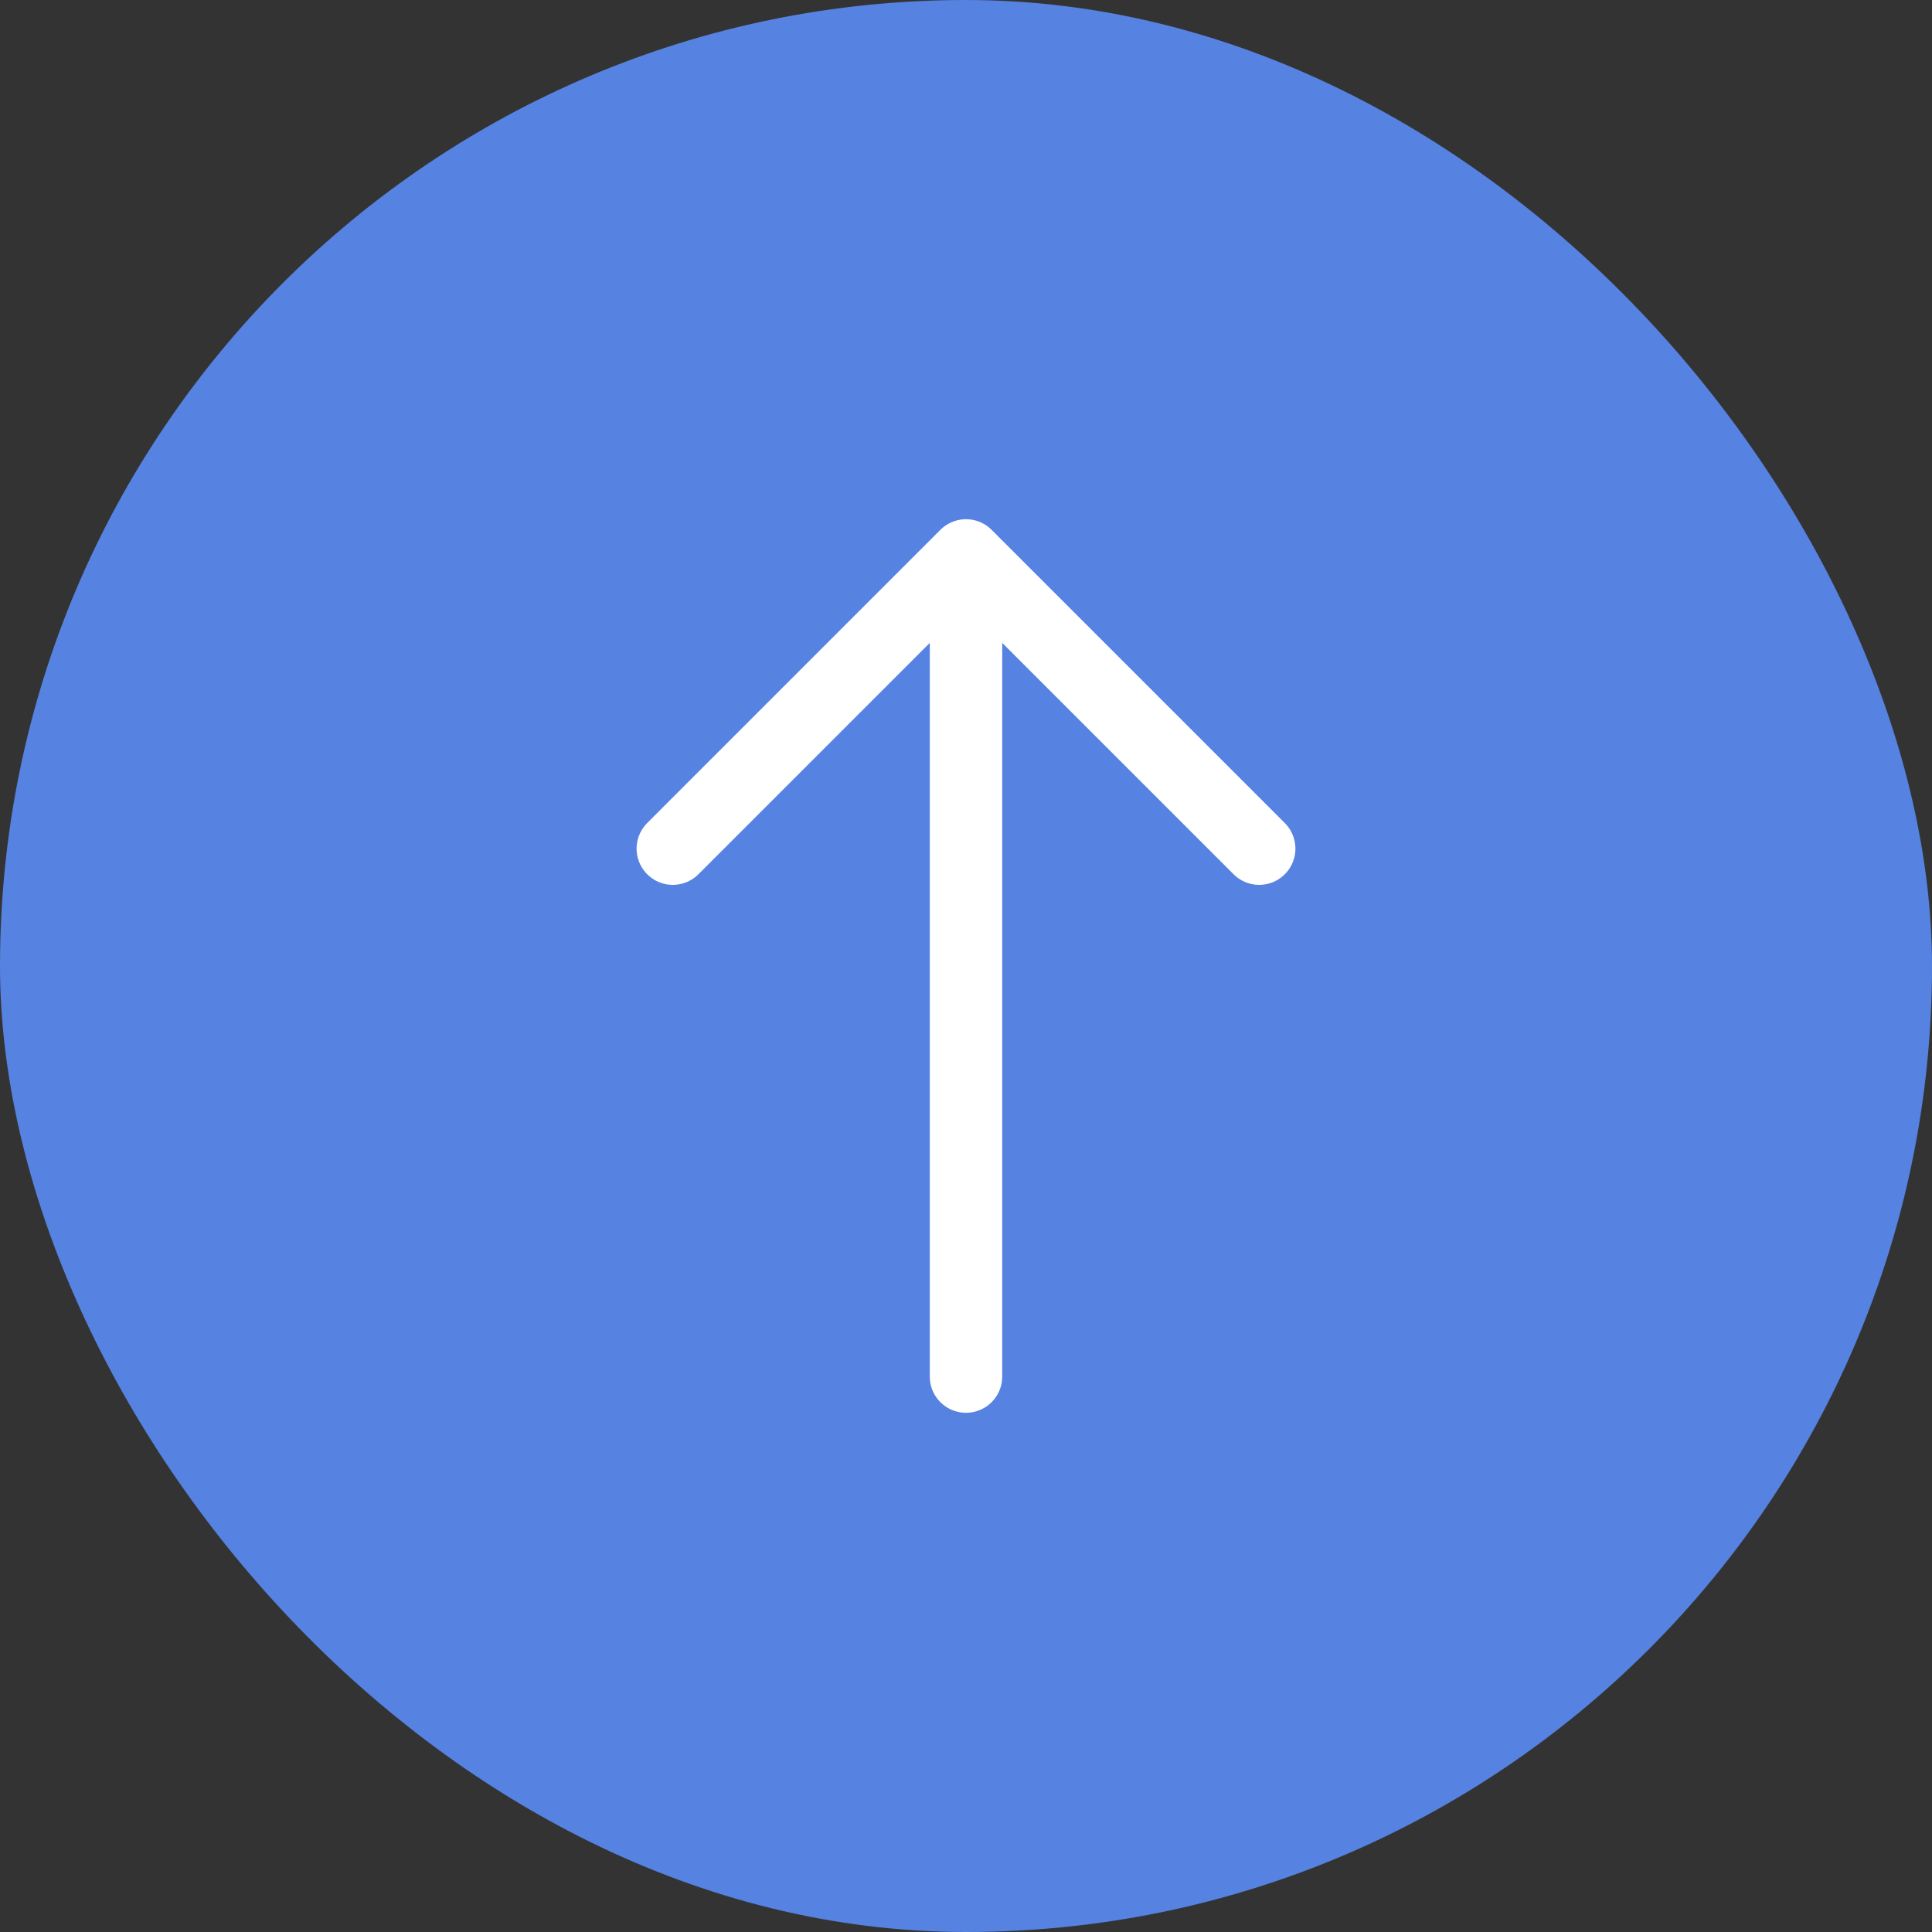<svg width="40" height="40" viewBox="0 0 40 40" fill="none" xmlns="http://www.w3.org/2000/svg">
<rect x="0" y="0" width="40" height="40" fill="#333333" stroke="none"/>
<rect width="40" height="40" rx="20" fill="#5682E1"/>
<path d="M26.07 17.57L20 11.5L13.93 17.57" stroke="white" stroke-width="1.5" stroke-miterlimit="10" stroke-linecap="round" stroke-linejoin="round"/>
<path d="M20 28.5V11.67" stroke="white" stroke-width="1.5" stroke-miterlimit="10" stroke-linecap="round" stroke-linejoin="round"/>
</svg>
